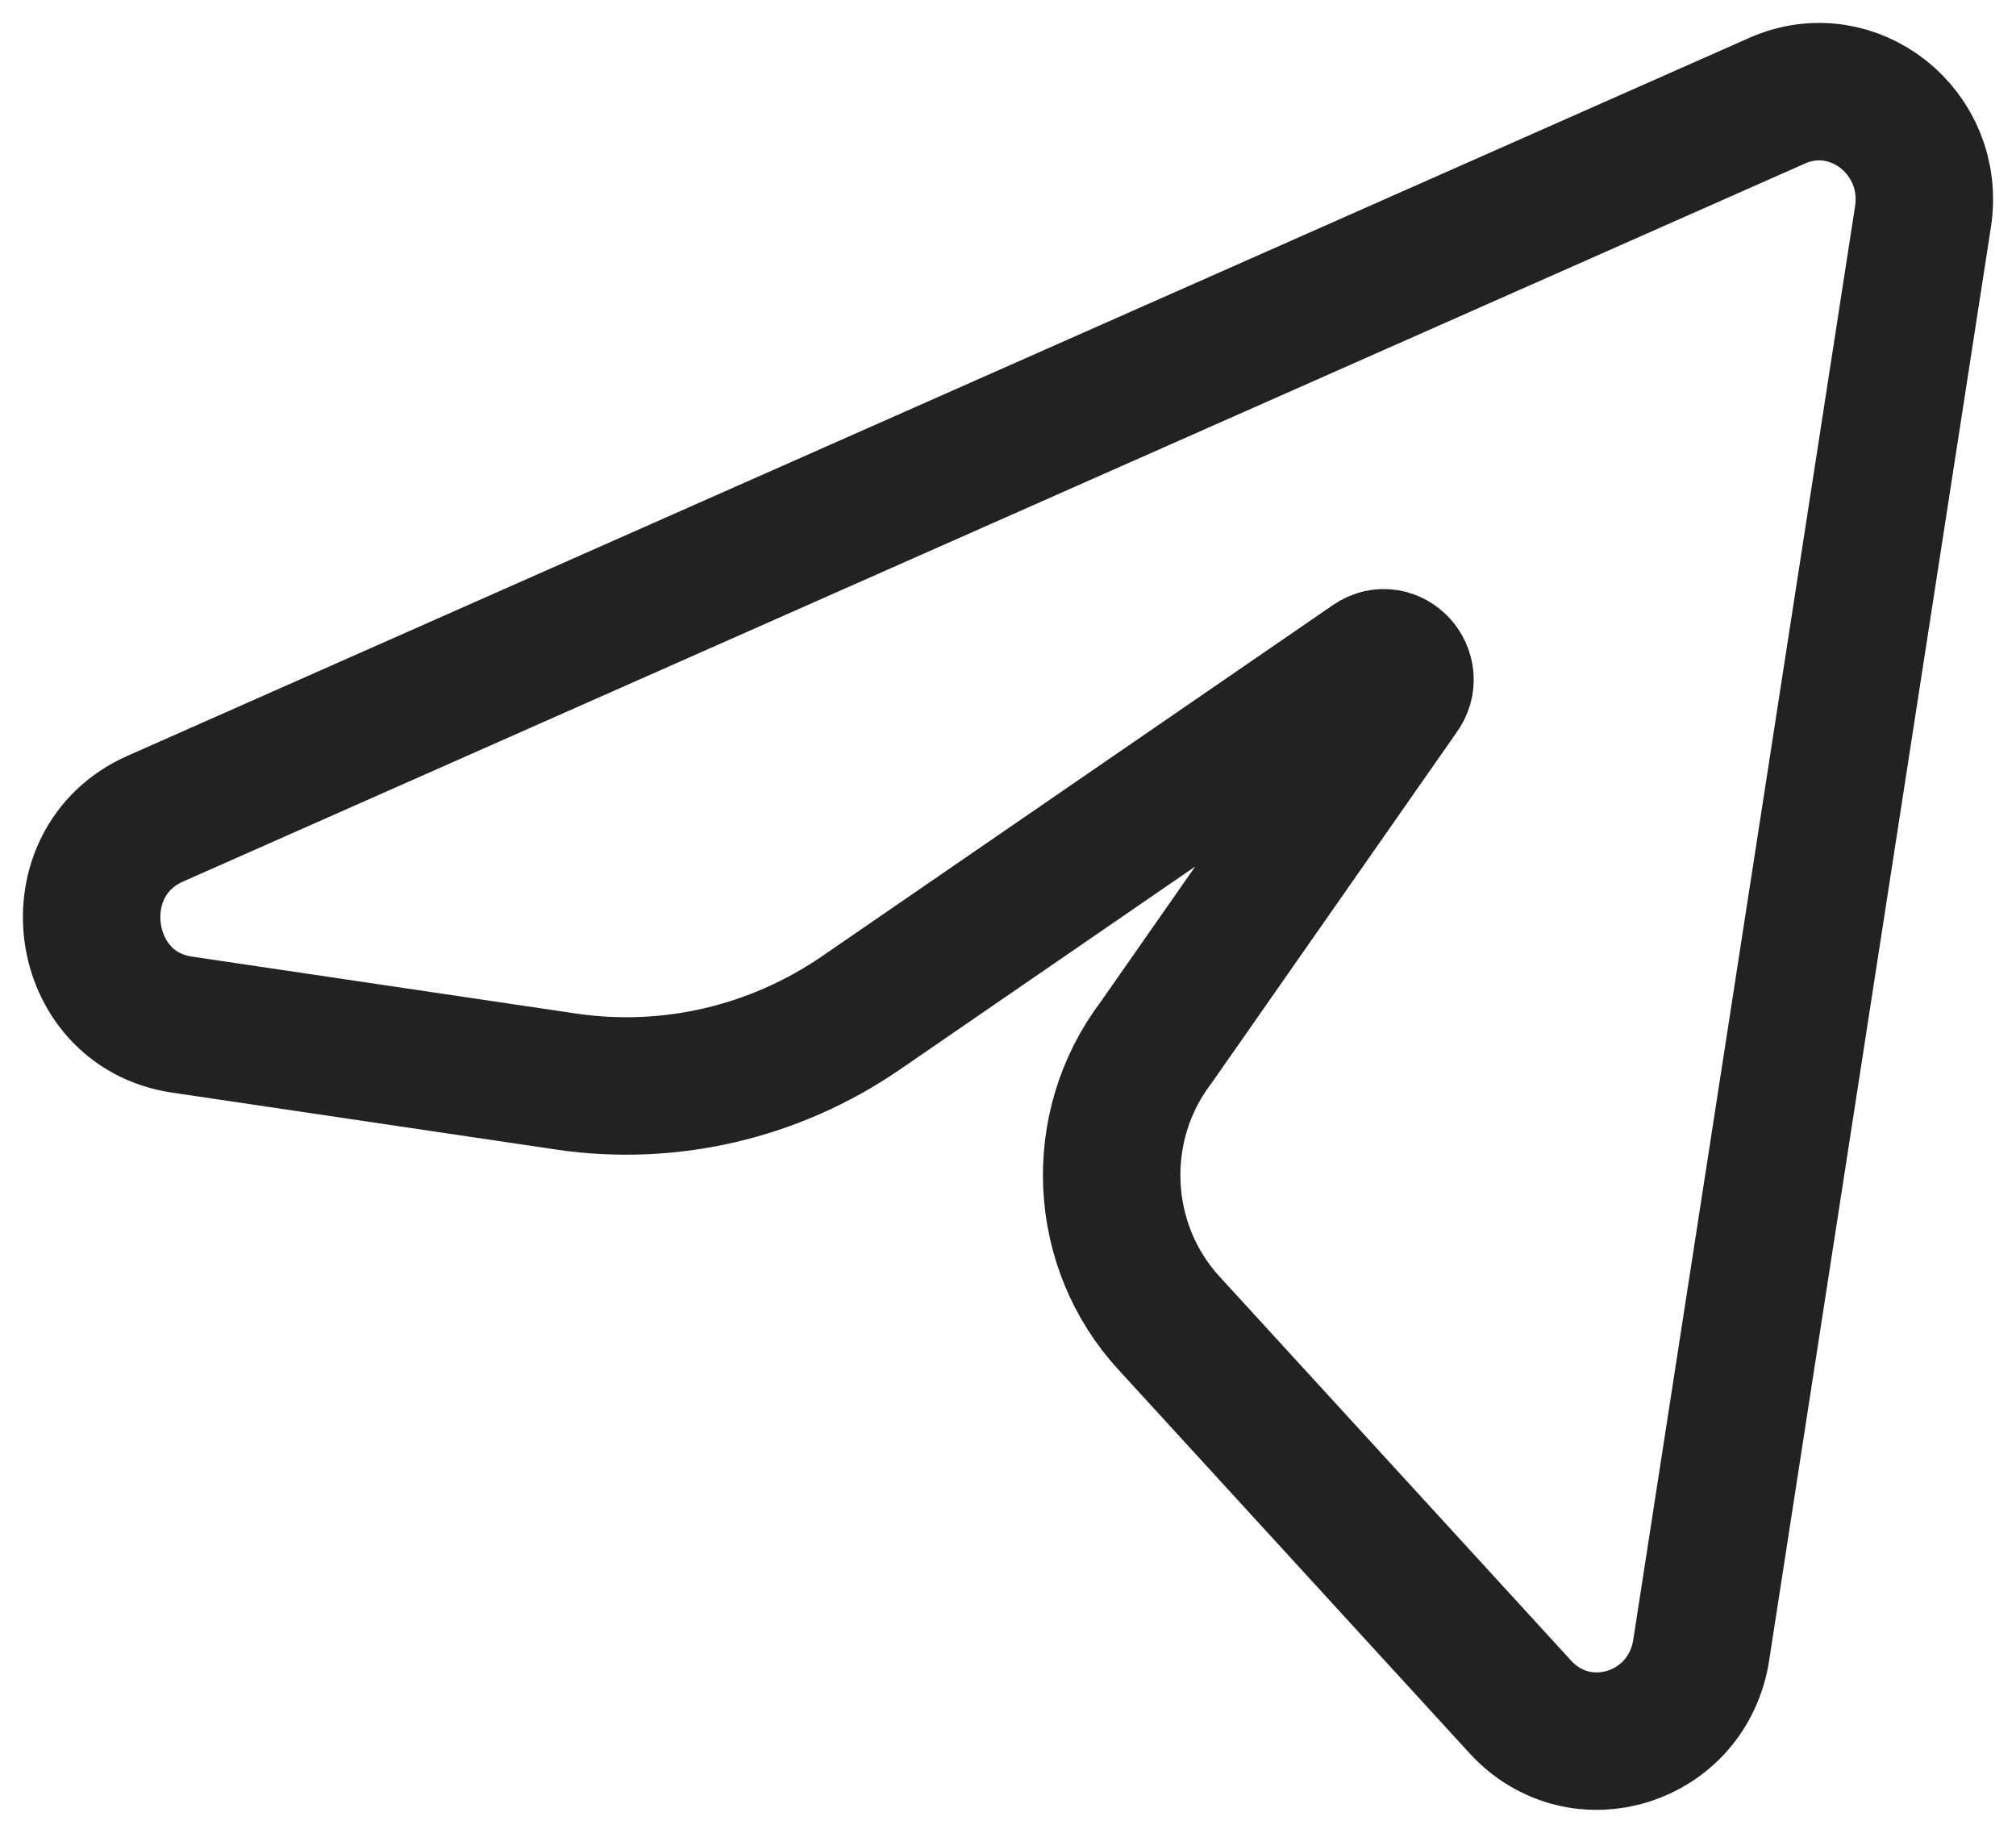 <svg width="22" height="20" viewBox="0 0 22 20" fill="none" xmlns="http://www.w3.org/2000/svg">
<g id="telegram">
<path id="Subtract" d="M1.694 8.934L19.393 1.099C20.225 0.73 21.127 1.447 20.985 2.365L18.565 18.005C18.416 18.971 17.249 19.341 16.593 18.629L12.759 14.441C11.98 13.596 11.919 12.296 12.615 11.378L15.282 7.561C15.442 7.349 15.189 7.071 14.972 7.22L9.397 11.052C8.451 11.702 7.303 11.969 6.176 11.802L1.986 11.181C0.838 11.011 0.63 9.405 1.694 8.934Z" stroke="#222222" stroke-width="1.5" stroke-linecap="round" stroke-linejoin="round"/>
</g>
</svg>
